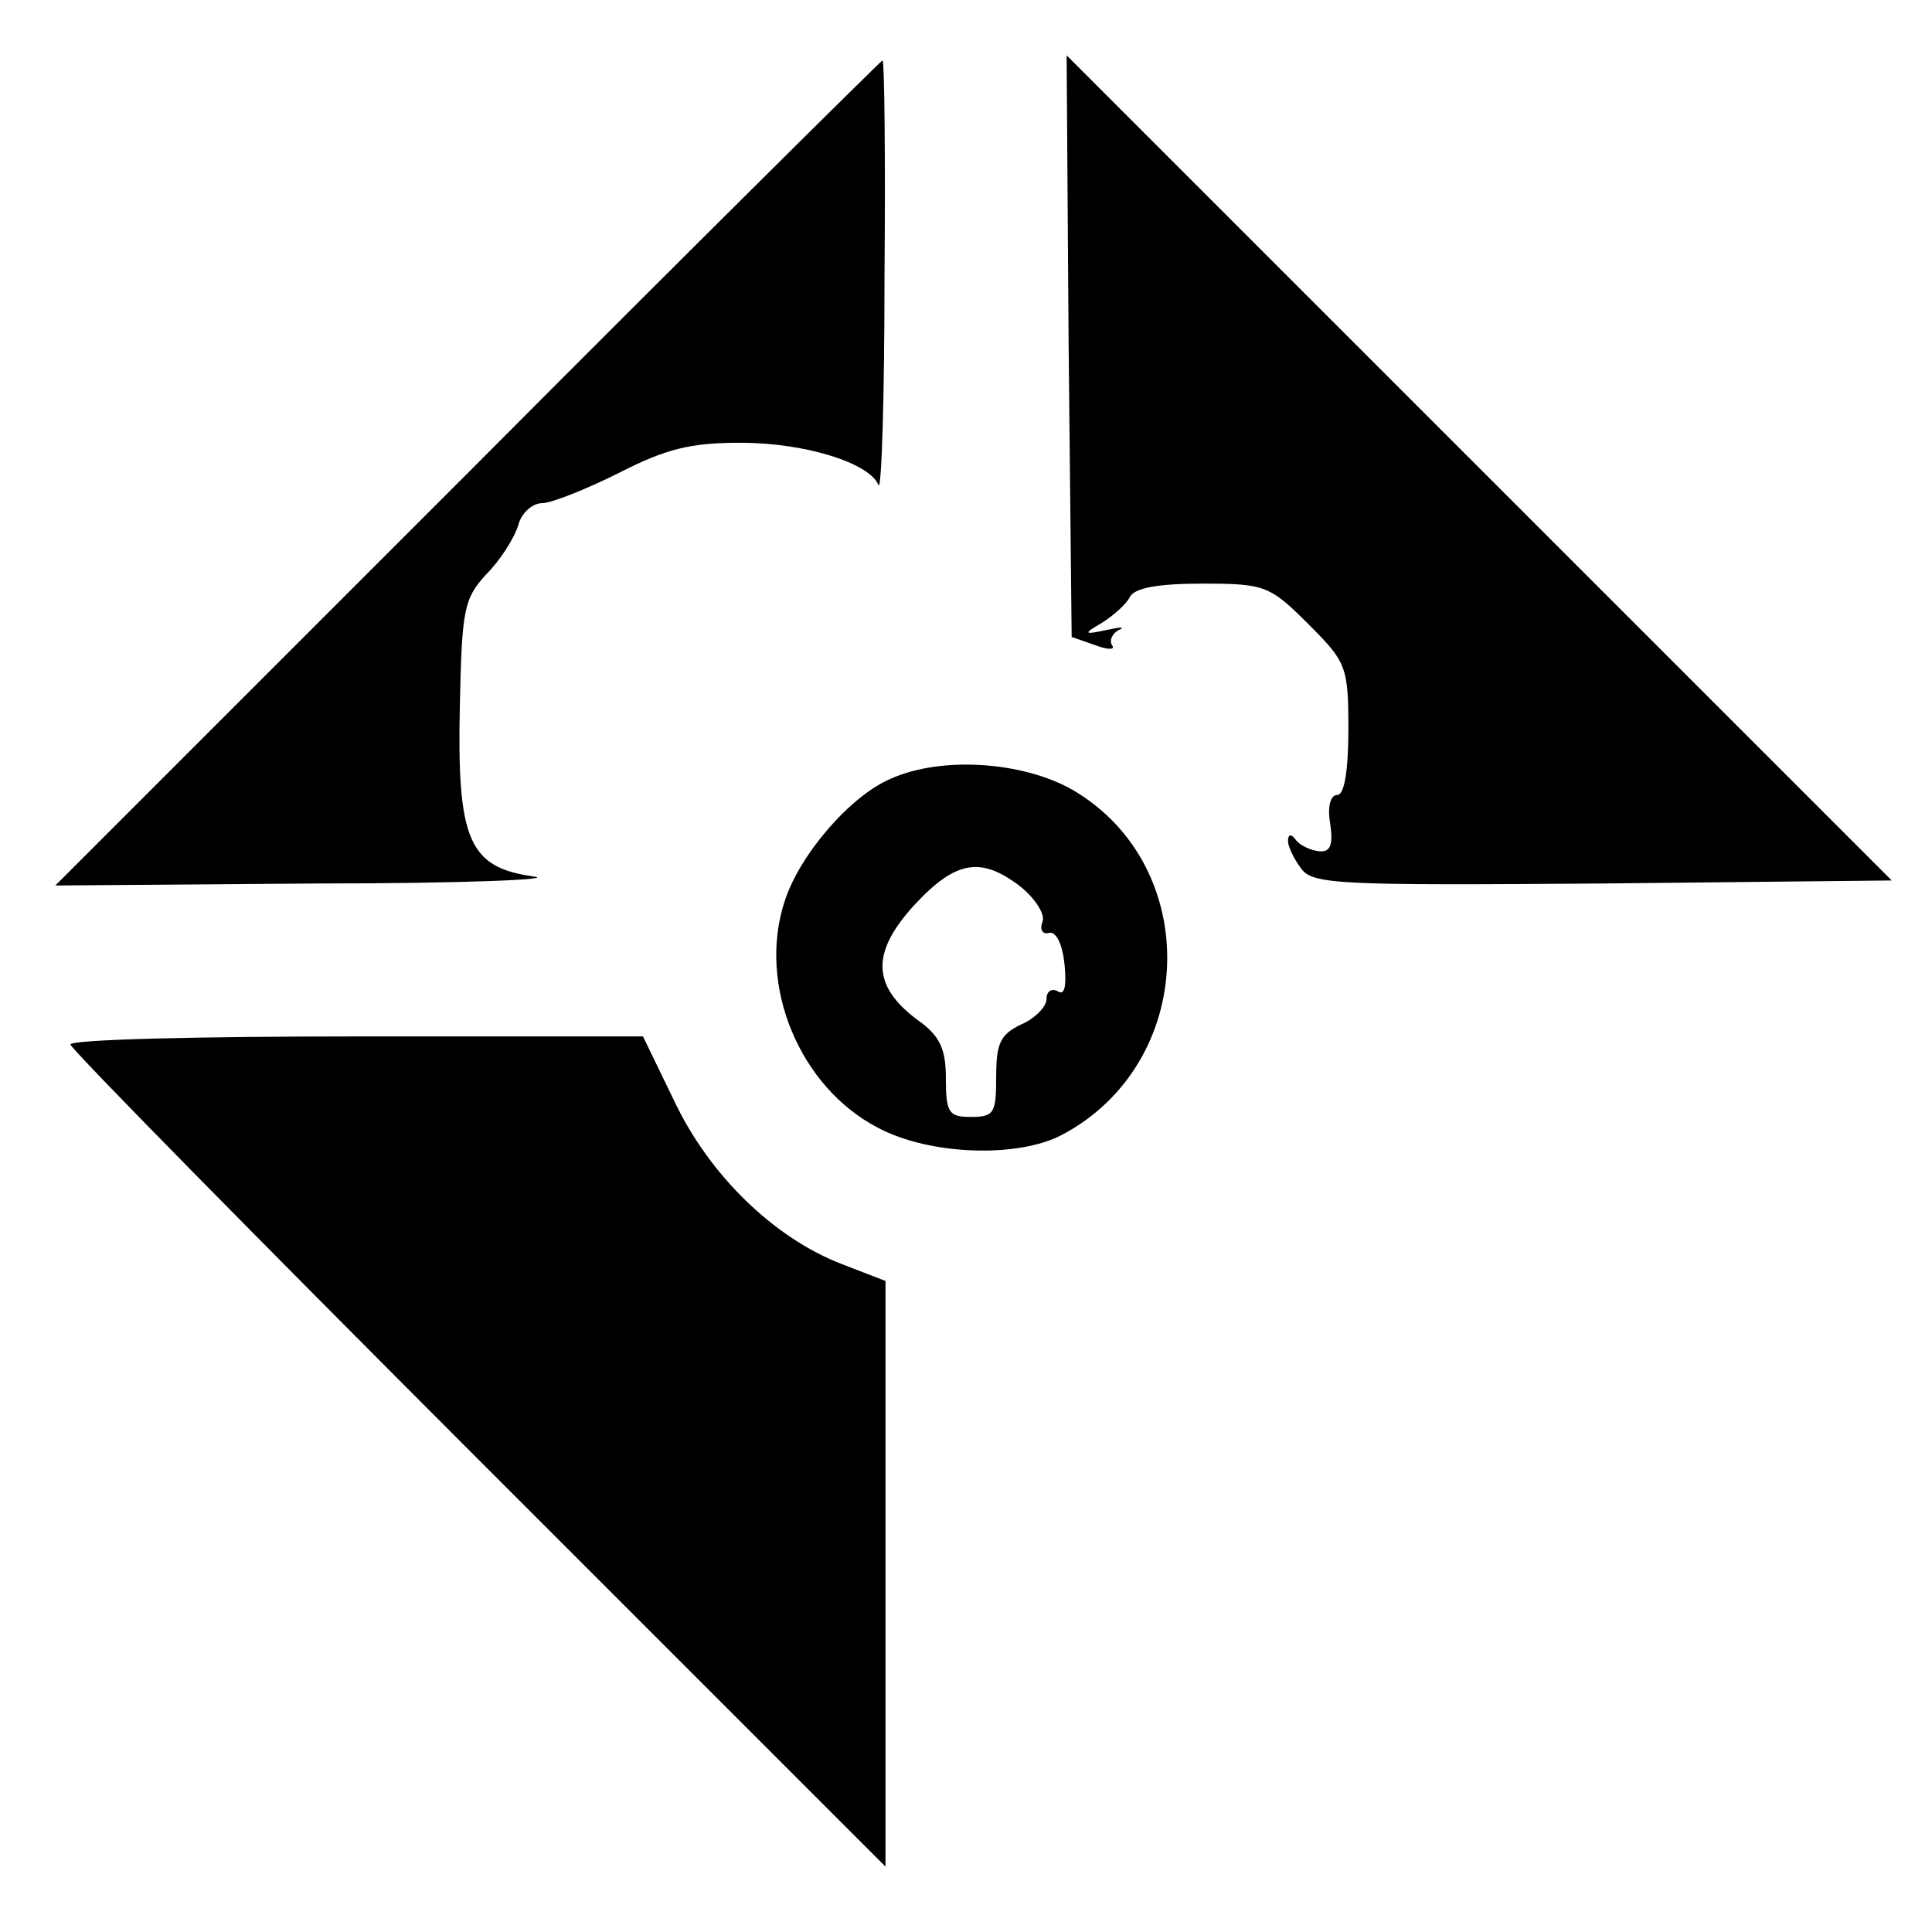 <?xml version="1.0" standalone="no"?>
<!DOCTYPE svg PUBLIC "-//W3C//DTD SVG 20010904//EN"
 "http://www.w3.org/TR/2001/REC-SVG-20010904/DTD/svg10.dtd">
<svg version="1.0" xmlns="http://www.w3.org/2000/svg"
 width="192pt" height="192pt" viewBox="0 0 192 192"
 preserveAspectRatio="xMidYMid meet">

<g transform="translate(0,192) scale(0.1,-0.1)"
fill="#000000" stroke="none">
<path d="M465 1450 l-410 -410 260 2 c143 0 240 4 215 7 -64 9 -76 36 -73 170
2 95 4 106 26 130 14 14 28 36 32 49 3 12 14 22 24 22 9 0 44 14 76 30 47 24
71 30 121 30 64 0 128 -20 137 -42 3 -7 6 85 6 205 1 119 0 217 -2 217 -1 0
-187 -184 -412 -410z"/>
<path d="M1062 1576 l3 -289 23 -8 c13 -5 21 -5 17 0 -3 5 1 12 7 15 7 3 2 3
-12 0 -23 -5 -24 -4 -5 7 11 7 24 18 28 26 5 9 29 13 72 13 62 0 67 -2 105
-40 38 -38 40 -42 40 -105 0 -41 -4 -65 -11 -65 -7 0 -10 -12 -7 -29 3 -21 0
-28 -11 -27 -9 1 -19 6 -23 11 -5 7 -8 6 -8 -1 0 -5 6 -18 13 -27 11 -16 38
-17 300 -15 l287 3 -410 410 -410 410 2 -289z"/>
<path d="M885 1146 c-40 -17 -90 -75 -105 -121 -28 -84 15 -186 93 -226 51
-27 138 -30 182 -7 135 71 141 267 11 343 -49 28 -130 34 -181 11z m129 -107
c15 -12 25 -28 22 -35 -3 -8 0 -13 7 -11 7 1 13 -12 15 -32 2 -21 0 -31 -7
-26 -6 3 -11 0 -11 -8 0 -7 -11 -19 -25 -25 -21 -10 -25 -19 -25 -52 0 -36 -2
-40 -25 -40 -22 0 -25 4 -25 38 0 30 -6 43 -29 59 -45 34 -45 67 -2 114 41 44
66 48 105 18z"/>
<path d="M70 882 c0 -4 182 -189 405 -412 l405 -405 0 291 0 291 -44 17 c-67
26 -131 88 -166 162 l-31 64 -285 0 c-156 0 -284 -3 -284 -8z"/>
</g>
</svg>
